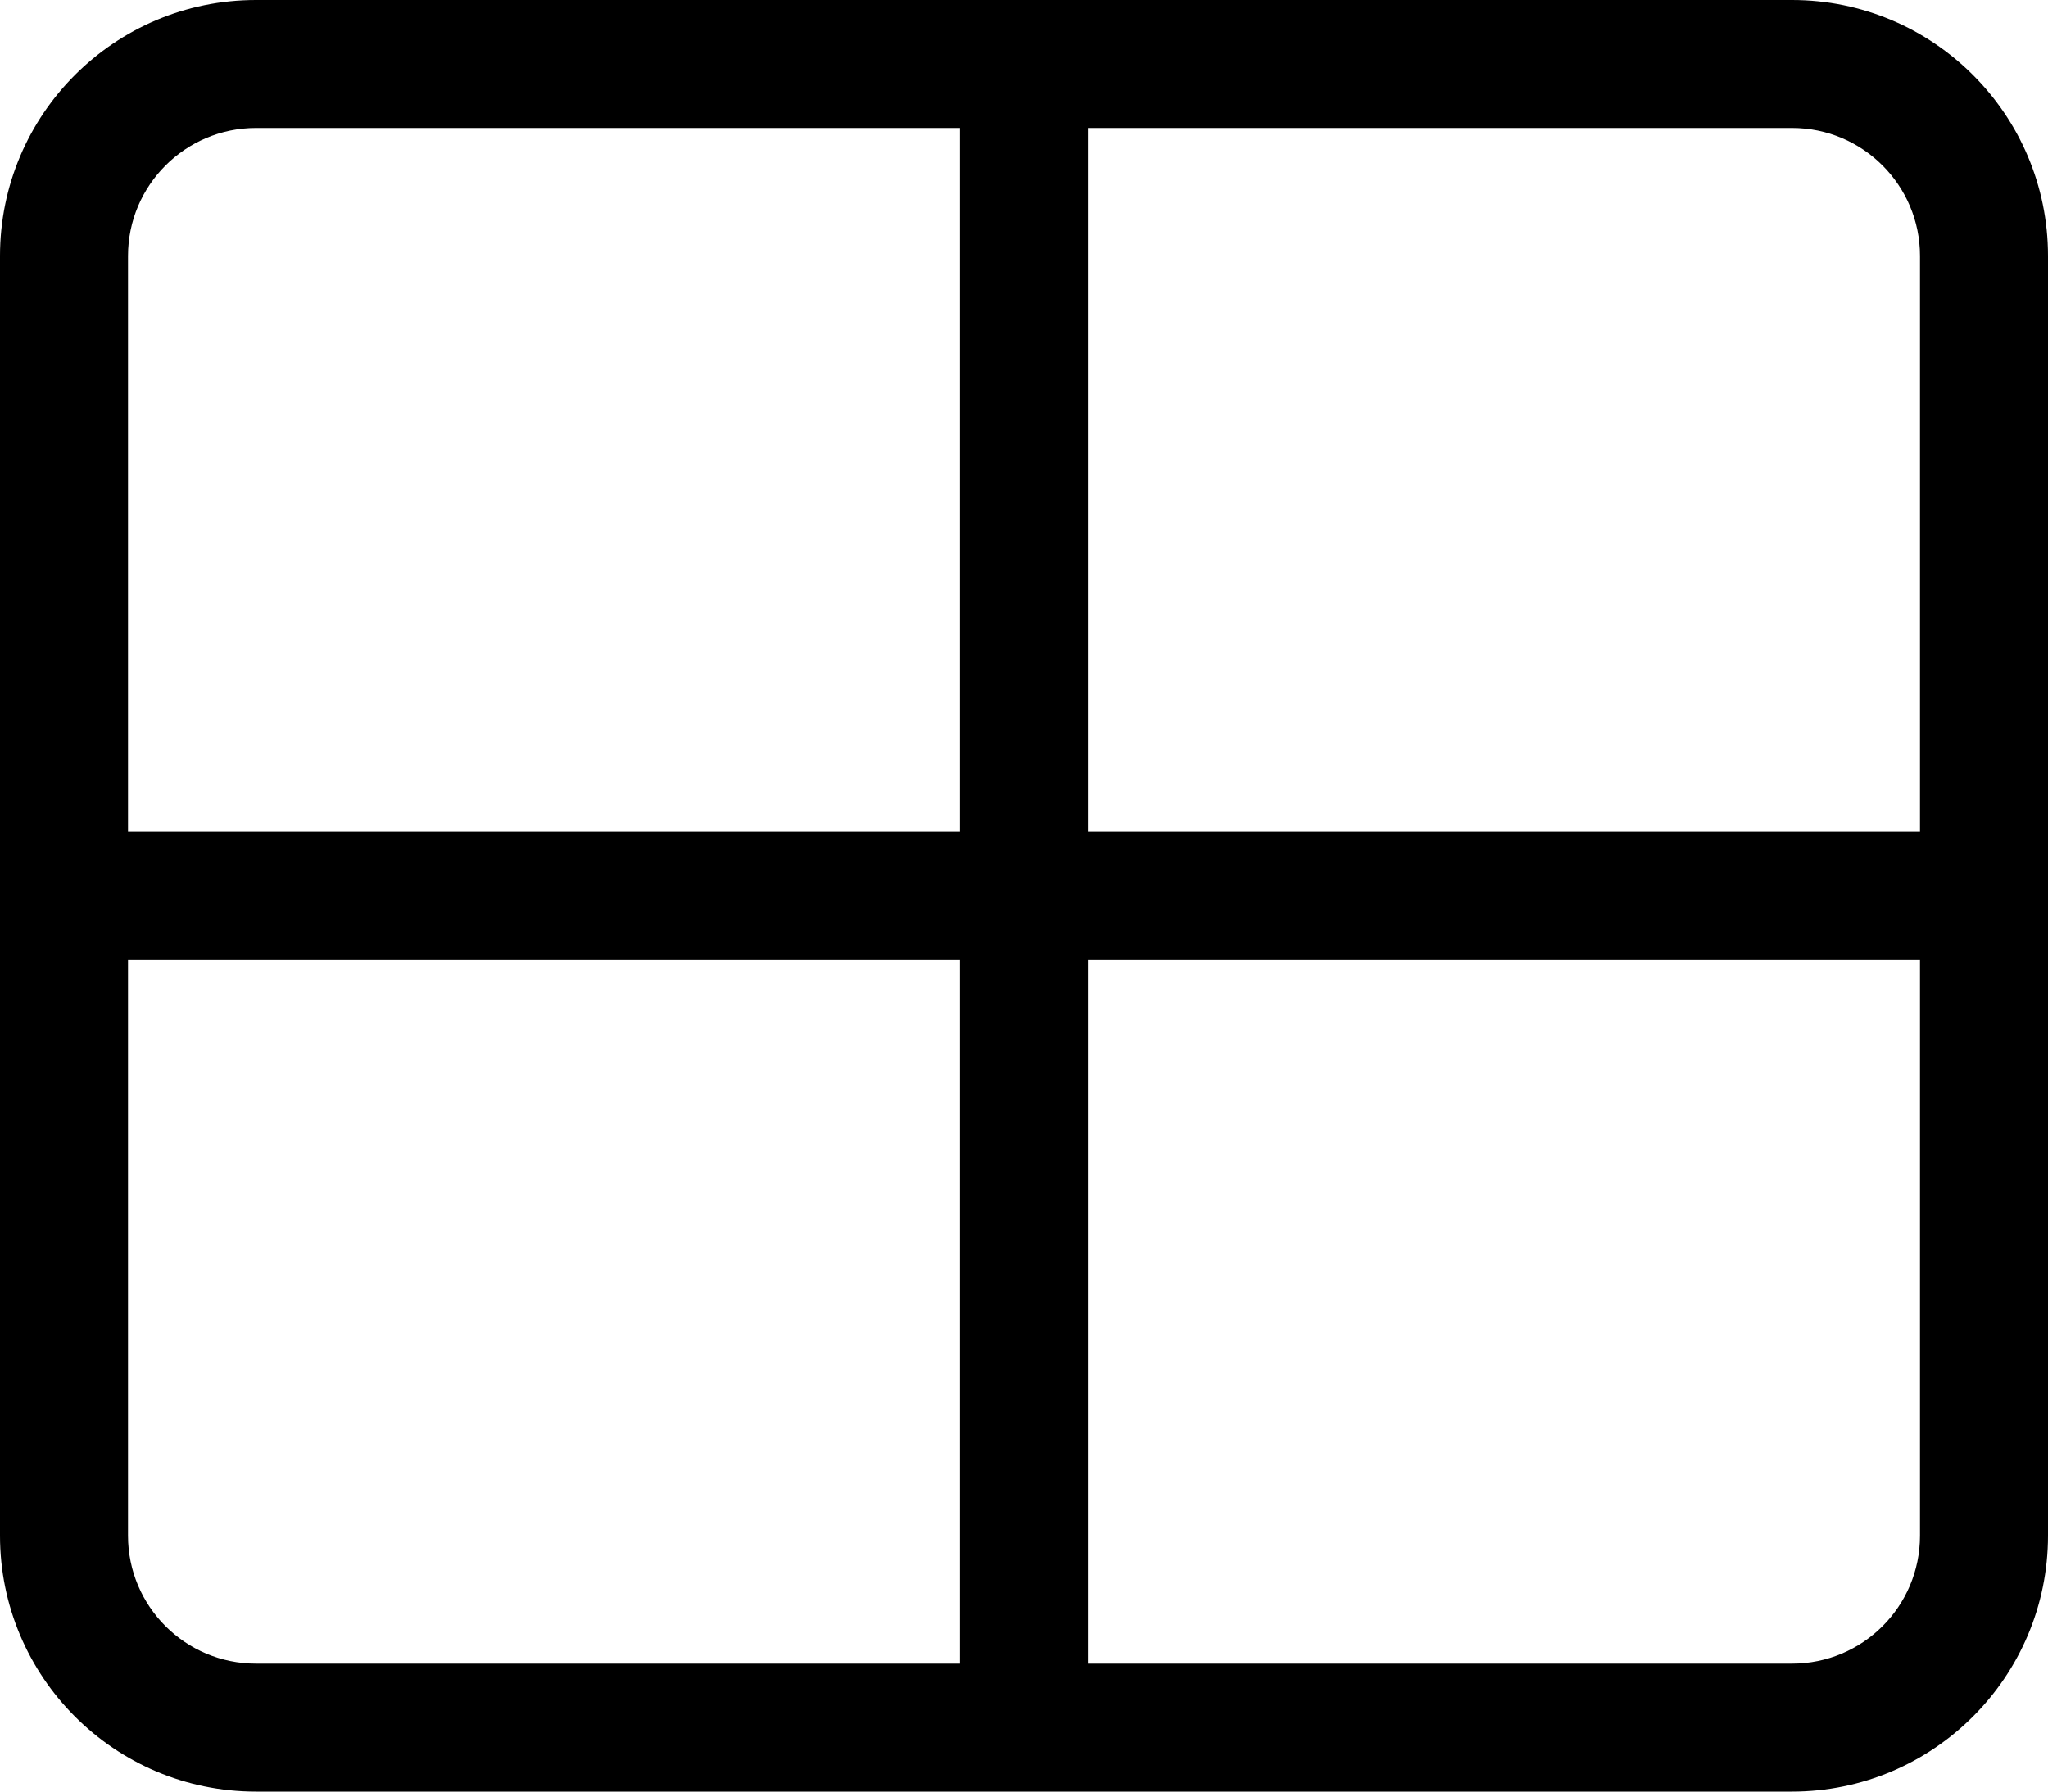 <svg width="16" height="14" viewBox="0 0 16 14" fill="currentColor" xmlns="http://www.w3.org/2000/svg">
<path d="M0 2C0 0.895 0.895 0 2 0H14C15.103 0 16 0.895 16 2V12C16 13.103 15.103 14 14 14H2C0.895 14 0 13.103 0 12V2ZM8.5 6.5H15V2C15 1.448 14.553 1 14 1H8.5V6.5ZM7.5 1H2C1.448 1 1 1.448 1 2V6.5H7.5V1ZM1 7.5V12C1 12.553 1.448 13 2 13H7.5V7.5H1ZM8.5 13H14C14.553 13 15 12.553 15 12V7.5H8.5V13Z" fill="currentColor"/>
</svg>
